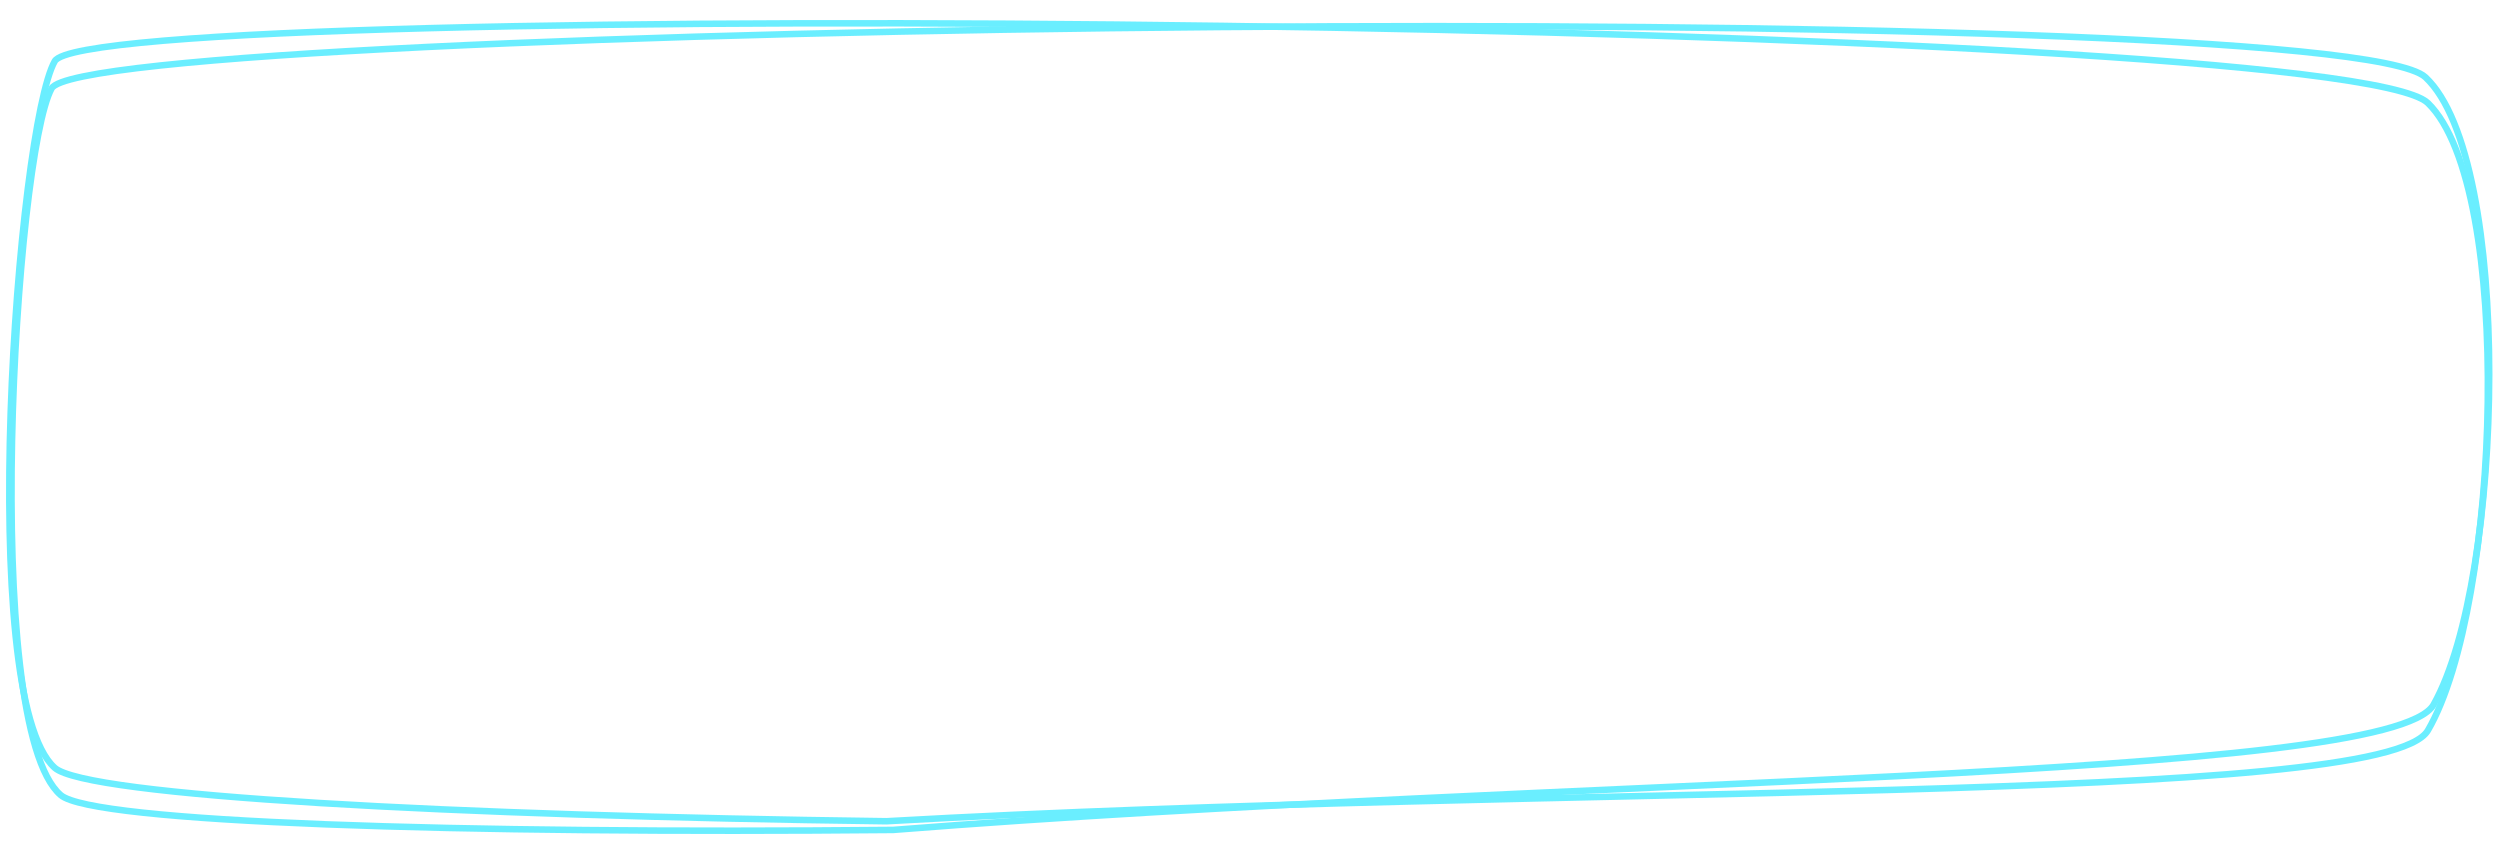 <svg xmlns="http://www.w3.org/2000/svg" width="382.666" height="129.804" viewBox="0 0 382.666 129.804">
  <g id="グループ_17" data-name="グループ 17" transform="translate(0.724 -0.081)">
    <path id="パス_49" data-name="パス 49" d="M4779.735,1157.628c-5.71,10.057-12.286,97.232,0,108.166,4.853,4.319,60.81,7.312,127.3,8.174,103.316-5.842,229.207-2.349,235.947-13.9,11.142-19.1,13.292-83.14,0-96.032S4785.445,1147.571,4779.735,1157.628Z" transform="translate(-4772.077 -1148.183)" fill="none" stroke="#6aeeff" stroke-width="1"/>
    <path id="パス_50" data-name="パス 50" d="M7.07,6.14C1.318,16.227-5.614,103.431,6.628,114.3c4.836,4.293,60.79,6.987,127.29,7.494,103.359-6.392,229.256-3.571,236.046-15.161,11.222-19.158,13.634-83.205.392-96.025S12.822-3.946,7.07,6.14Z" transform="matrix(1, -0.017, 0.017, 1, 0, 7.597)" fill="none" stroke="#6aeeff" stroke-width="1"/>
  </g>
</svg>

